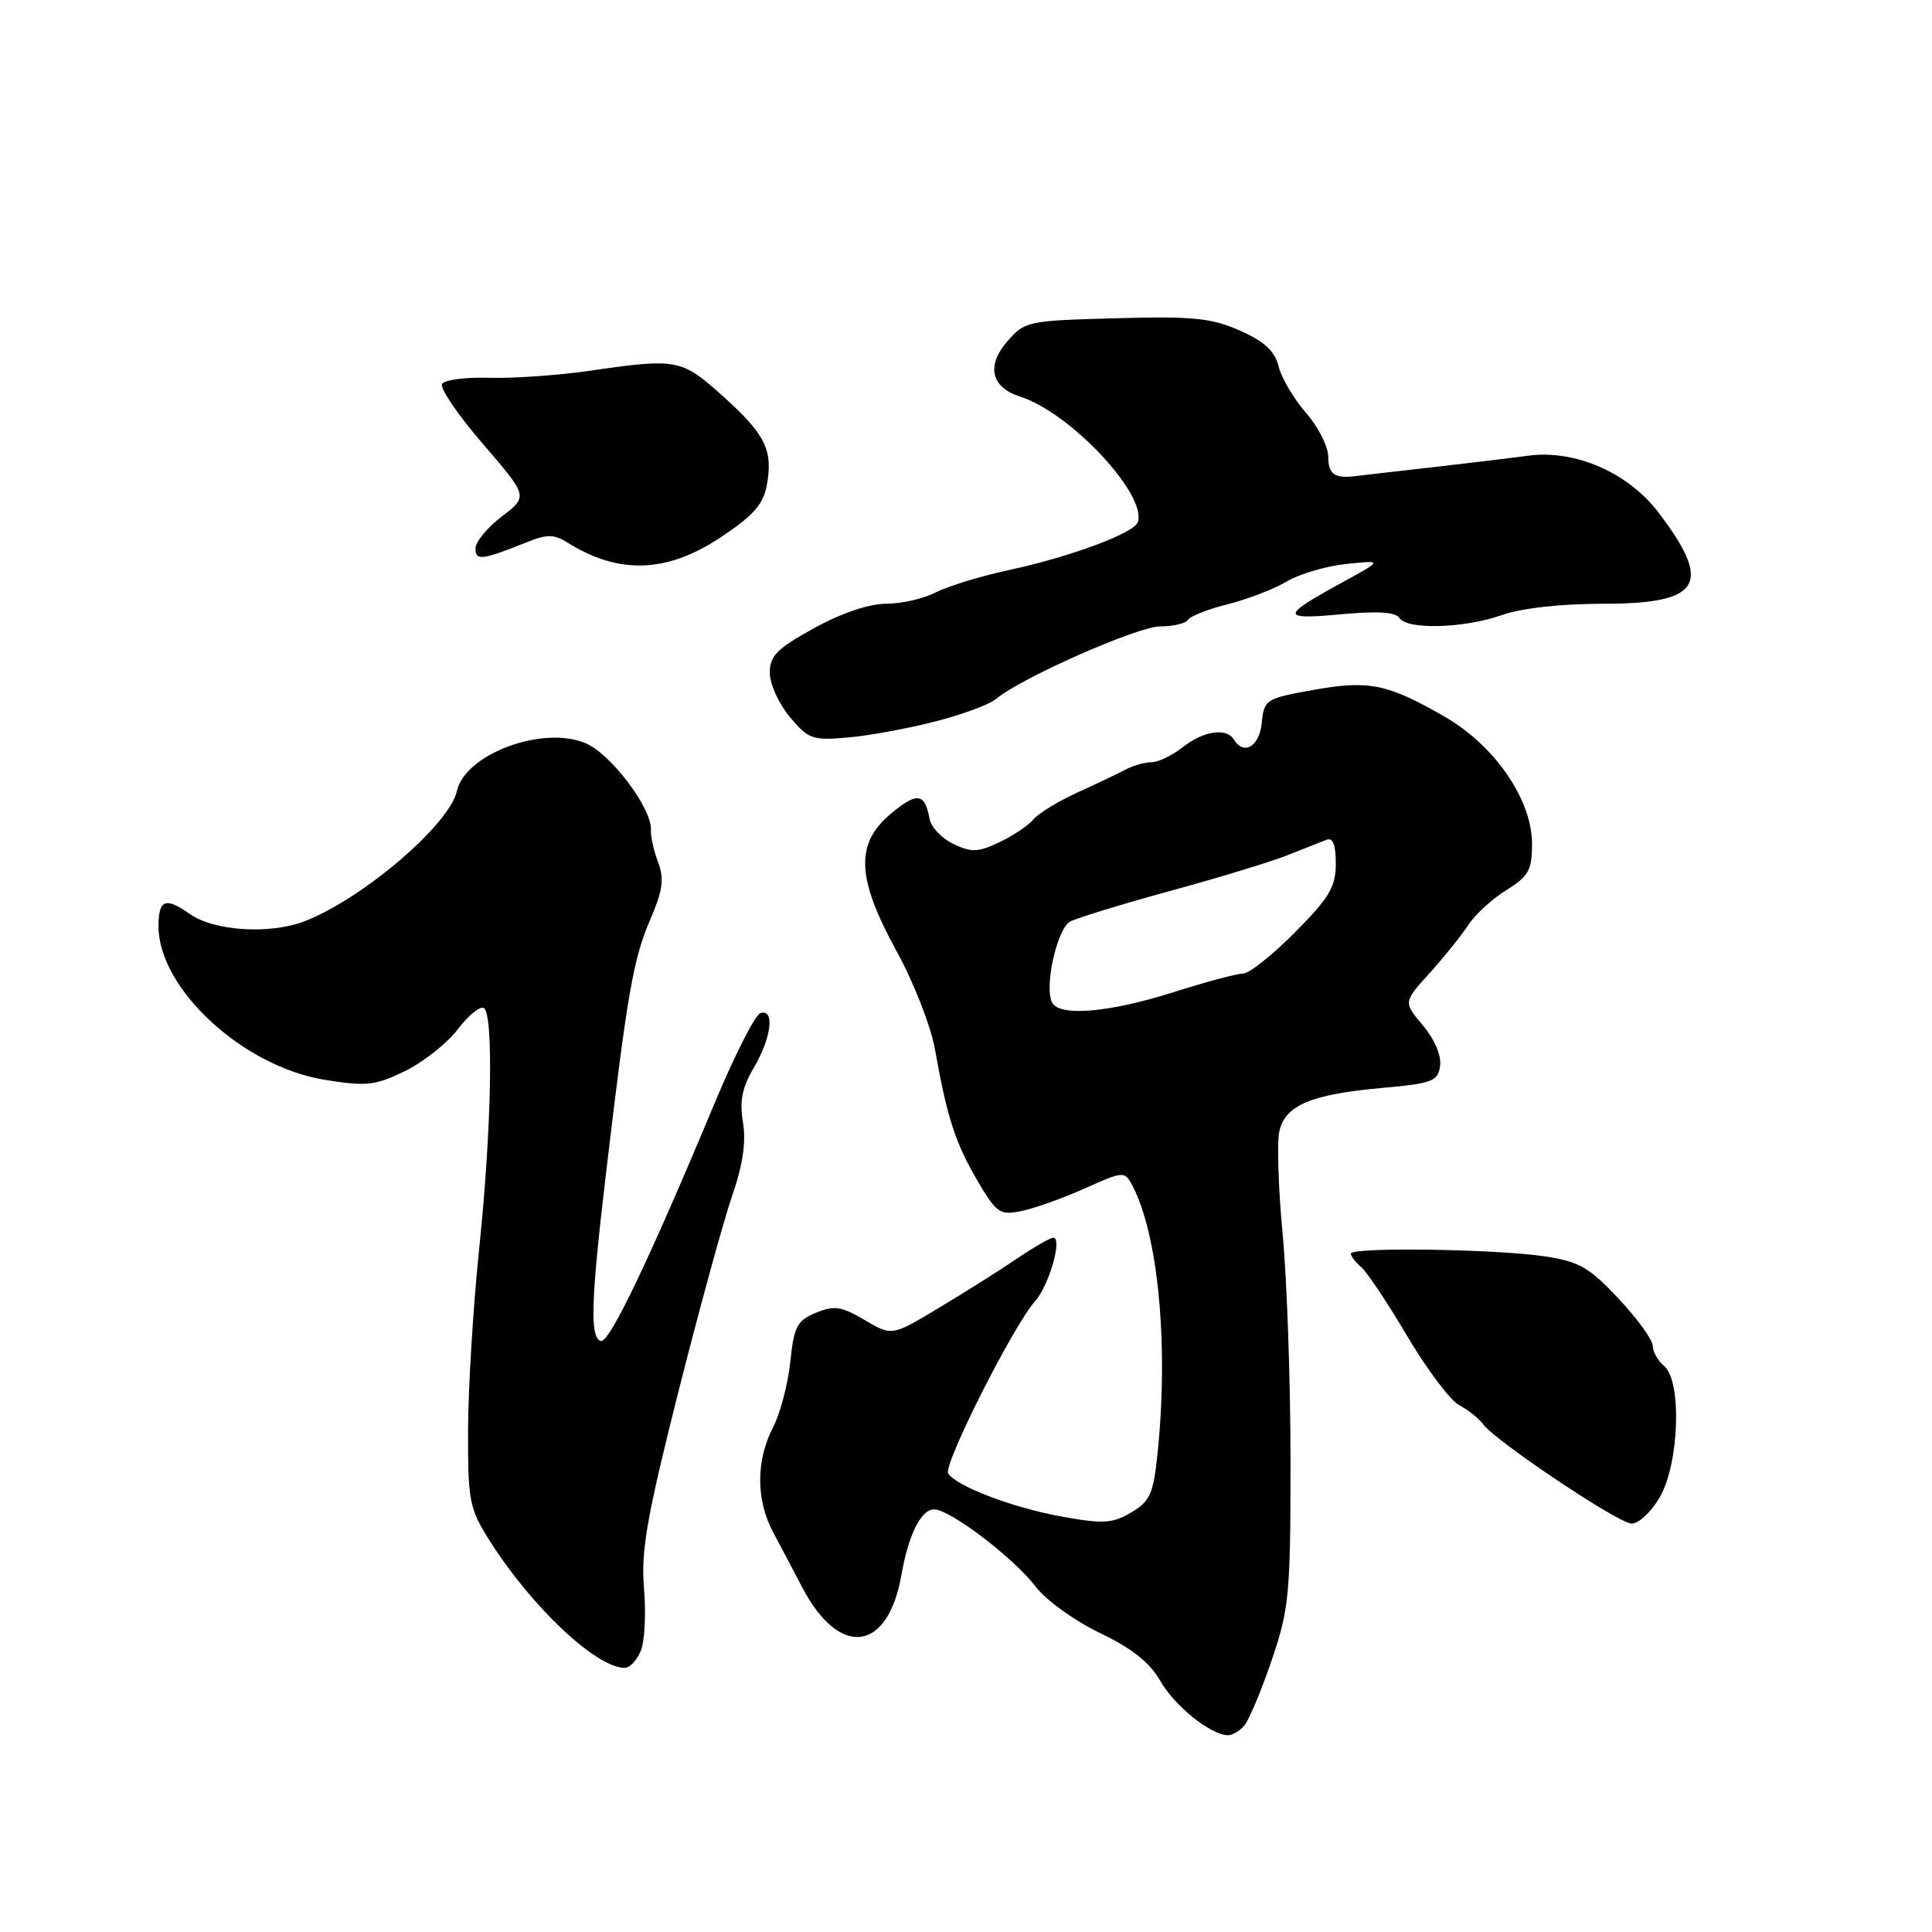 <?xml version="1.0" encoding="UTF-8" standalone="no"?>
<!DOCTYPE svg PUBLIC "-//W3C//DTD SVG 1.1//EN" "http://www.w3.org/Graphics/SVG/1.1/DTD/svg11.dtd" >
<svg xmlns="http://www.w3.org/2000/svg" xmlns:xlink="http://www.w3.org/1999/xlink" version="1.1" viewBox="0 0 256 256">
 <g >
 <path fill="currentColor"
d=" M 164.89 228.63 C 165.52 227.87 167.15 223.97 168.52 219.95 C 170.82 213.18 171.00 211.26 171.00 193.57 C 171.00 183.08 170.53 169.58 169.96 163.56 C 169.39 157.55 169.19 151.40 169.52 149.91 C 170.28 146.45 173.72 145.00 183.19 144.15 C 189.80 143.56 190.53 143.28 190.82 141.23 C 191.01 139.88 190.09 137.71 188.55 135.88 C 185.95 132.79 185.95 132.79 189.40 128.98 C 191.30 126.88 193.60 124.01 194.53 122.60 C 195.45 121.19 197.74 119.09 199.60 117.94 C 202.56 116.11 203.00 115.31 203.00 111.81 C 203.00 105.94 198.03 98.73 191.32 94.90 C 183.80 90.59 181.33 90.10 173.97 91.43 C 167.71 92.55 167.49 92.69 167.19 95.80 C 166.88 98.91 164.82 100.14 163.50 98.00 C 162.51 96.39 159.47 96.84 156.73 99.00 C 155.33 100.10 153.46 101.00 152.58 101.00 C 151.70 101.00 150.19 101.42 149.24 101.93 C 148.28 102.44 145.40 103.81 142.83 104.98 C 140.26 106.15 137.61 107.76 136.94 108.57 C 136.27 109.38 134.24 110.74 132.42 111.60 C 129.60 112.94 128.72 112.97 126.32 111.83 C 124.78 111.09 123.36 109.59 123.17 108.49 C 122.55 105.06 121.52 104.92 118.07 107.80 C 113.29 111.79 113.47 116.31 118.81 126.05 C 121.06 130.15 123.34 135.97 123.88 139.00 C 125.49 148.05 126.57 151.41 129.48 156.38 C 132.06 160.78 132.47 161.06 135.38 160.46 C 137.09 160.11 140.86 158.76 143.75 157.47 C 148.79 155.20 149.03 155.18 149.99 156.98 C 153.48 163.51 154.88 178.27 153.37 192.71 C 152.83 197.94 152.37 198.94 149.89 200.41 C 147.42 201.87 146.19 201.94 140.77 200.97 C 134.23 199.80 126.70 196.94 125.64 195.23 C 124.95 194.12 134.27 175.64 137.13 172.45 C 139.00 170.37 140.82 164.00 139.56 164.00 C 139.17 164.00 136.98 165.27 134.68 166.82 C 132.38 168.38 127.73 171.31 124.34 173.34 C 118.18 177.04 118.18 177.04 114.57 174.91 C 111.48 173.09 110.54 172.95 108.11 173.95 C 105.61 174.99 105.20 175.78 104.72 180.45 C 104.41 183.38 103.39 187.27 102.45 189.10 C 100.16 193.52 100.16 198.72 102.43 203.00 C 103.46 204.93 105.18 208.20 106.27 210.28 C 111.21 219.75 117.64 218.97 119.45 208.66 C 120.38 203.34 122.05 200.00 123.78 200.00 C 125.88 200.00 134.33 206.43 137.24 210.25 C 138.60 212.04 142.43 214.79 145.73 216.37 C 149.95 218.39 152.34 220.28 153.72 222.69 C 155.60 226.00 160.26 229.77 162.63 229.93 C 163.25 229.97 164.27 229.38 164.89 228.63 Z  M 84.94 218.65 C 85.44 217.36 85.61 213.64 85.33 210.40 C 84.92 205.54 85.71 200.99 89.87 184.50 C 92.65 173.50 95.86 161.80 97.00 158.50 C 98.43 154.37 98.88 151.33 98.45 148.74 C 97.97 145.90 98.33 144.10 99.91 141.43 C 102.24 137.48 102.69 133.60 100.75 134.25 C 100.06 134.47 97.36 139.80 94.73 146.08 C 86.02 166.97 80.70 178.07 79.60 177.69 C 78.14 177.19 78.30 172.37 80.33 155.21 C 83.11 131.71 83.92 127.06 86.13 121.92 C 87.82 117.99 88.04 116.45 87.20 114.25 C 86.63 112.74 86.20 110.82 86.25 109.99 C 86.41 107.14 80.94 99.87 77.57 98.47 C 71.89 96.09 61.62 99.92 60.54 104.82 C 59.56 109.27 48.03 119.12 40.33 122.08 C 35.71 123.85 28.33 123.37 25.12 121.09 C 21.95 118.83 21.00 119.20 21.00 122.71 C 21.00 131.01 32.18 141.34 43.08 143.09 C 48.52 143.97 49.71 143.84 53.63 141.94 C 56.06 140.76 59.22 138.27 60.64 136.41 C 62.06 134.54 63.62 133.27 64.11 133.57 C 65.43 134.38 65.14 149.62 63.49 165.50 C 62.69 173.20 62.03 184.02 62.02 189.55 C 62.00 198.96 62.19 199.90 64.92 204.21 C 70.47 212.96 79.00 220.99 82.77 221.00 C 83.48 221.00 84.45 219.94 84.94 218.65 Z  M 219.90 198.44 C 222.51 194.02 222.89 182.98 220.50 181.00 C 219.68 180.32 219.00 179.12 219.00 178.33 C 219.00 177.55 216.97 174.75 214.49 172.10 C 210.61 167.95 209.26 167.17 204.74 166.48 C 198.26 165.50 179.00 165.22 179.00 166.11 C 179.00 166.46 179.61 167.26 180.36 167.89 C 181.11 168.51 183.85 172.62 186.45 177.02 C 189.05 181.42 192.15 185.54 193.34 186.18 C 194.53 186.81 195.98 187.97 196.56 188.76 C 198.18 190.96 214.29 201.75 216.15 201.88 C 217.06 201.95 218.75 200.40 219.90 198.44 Z  M 123.96 95.59 C 127.52 94.68 131.12 93.34 131.96 92.63 C 135.25 89.85 150.74 83.00 153.73 83.00 C 155.46 83.00 157.13 82.61 157.42 82.12 C 157.72 81.64 160.11 80.71 162.73 80.05 C 165.35 79.39 168.85 78.04 170.50 77.05 C 172.15 76.06 175.70 75.01 178.38 74.73 C 183.26 74.22 183.26 74.22 177.88 77.16 C 169.68 81.64 169.65 82.14 177.63 81.40 C 182.48 80.95 184.94 81.10 185.42 81.87 C 186.41 83.48 193.99 83.27 199.00 81.50 C 201.60 80.58 206.84 80.00 212.50 80.00 C 225.44 80.00 226.99 77.38 219.71 67.85 C 215.72 62.61 208.66 59.55 202.50 60.38 C 200.30 60.68 194.57 61.37 189.76 61.92 C 184.96 62.46 180.46 62.98 179.76 63.07 C 176.86 63.45 176.00 62.87 176.00 60.53 C 176.00 59.18 174.68 56.57 173.07 54.73 C 171.46 52.89 169.82 50.13 169.43 48.58 C 168.91 46.50 167.56 45.25 164.28 43.80 C 160.50 42.13 158.07 41.89 147.83 42.17 C 136.09 42.49 135.77 42.56 133.41 45.31 C 130.67 48.50 131.36 51.34 135.16 52.55 C 141.81 54.66 151.99 65.52 150.77 69.19 C 150.29 70.64 141.81 73.79 133.71 75.53 C 129.98 76.33 125.61 77.67 124.01 78.49 C 122.41 79.32 119.45 80.00 117.43 80.00 C 115.17 80.00 111.49 81.24 107.88 83.23 C 102.96 85.93 102.00 86.90 102.00 89.15 C 102.00 90.63 103.20 93.27 104.66 95.01 C 107.13 97.95 107.67 98.14 112.41 97.72 C 115.21 97.47 120.41 96.51 123.96 95.59 Z  M 95.35 71.29 C 99.74 68.40 101.12 66.87 101.59 64.38 C 102.47 59.68 101.46 57.60 95.84 52.54 C 90.27 47.54 89.78 47.44 78.00 49.15 C 73.88 49.74 67.95 50.15 64.84 50.06 C 61.73 49.96 58.92 50.33 58.58 50.87 C 58.25 51.41 60.67 54.99 63.98 58.81 C 69.98 65.78 69.98 65.78 66.49 68.44 C 64.57 69.90 63.00 71.81 63.00 72.67 C 63.00 74.33 63.89 74.22 69.77 71.86 C 72.50 70.76 73.41 70.77 75.24 71.92 C 81.99 76.13 88.30 75.93 95.35 71.29 Z  M 139.46 132.93 C 138.29 131.04 140.03 123.06 141.81 122.11 C 142.74 121.62 148.68 119.80 155.00 118.07 C 161.32 116.35 168.30 114.22 170.50 113.36 C 172.70 112.49 175.06 111.56 175.75 111.28 C 176.61 110.94 177.00 111.92 177.00 114.44 C 177.00 117.52 176.15 118.94 171.59 123.54 C 168.61 126.54 165.52 129.00 164.73 129.00 C 163.93 129.00 159.73 130.12 155.40 131.50 C 147.10 134.13 140.56 134.72 139.46 132.93 Z "/>
</g>
</svg>